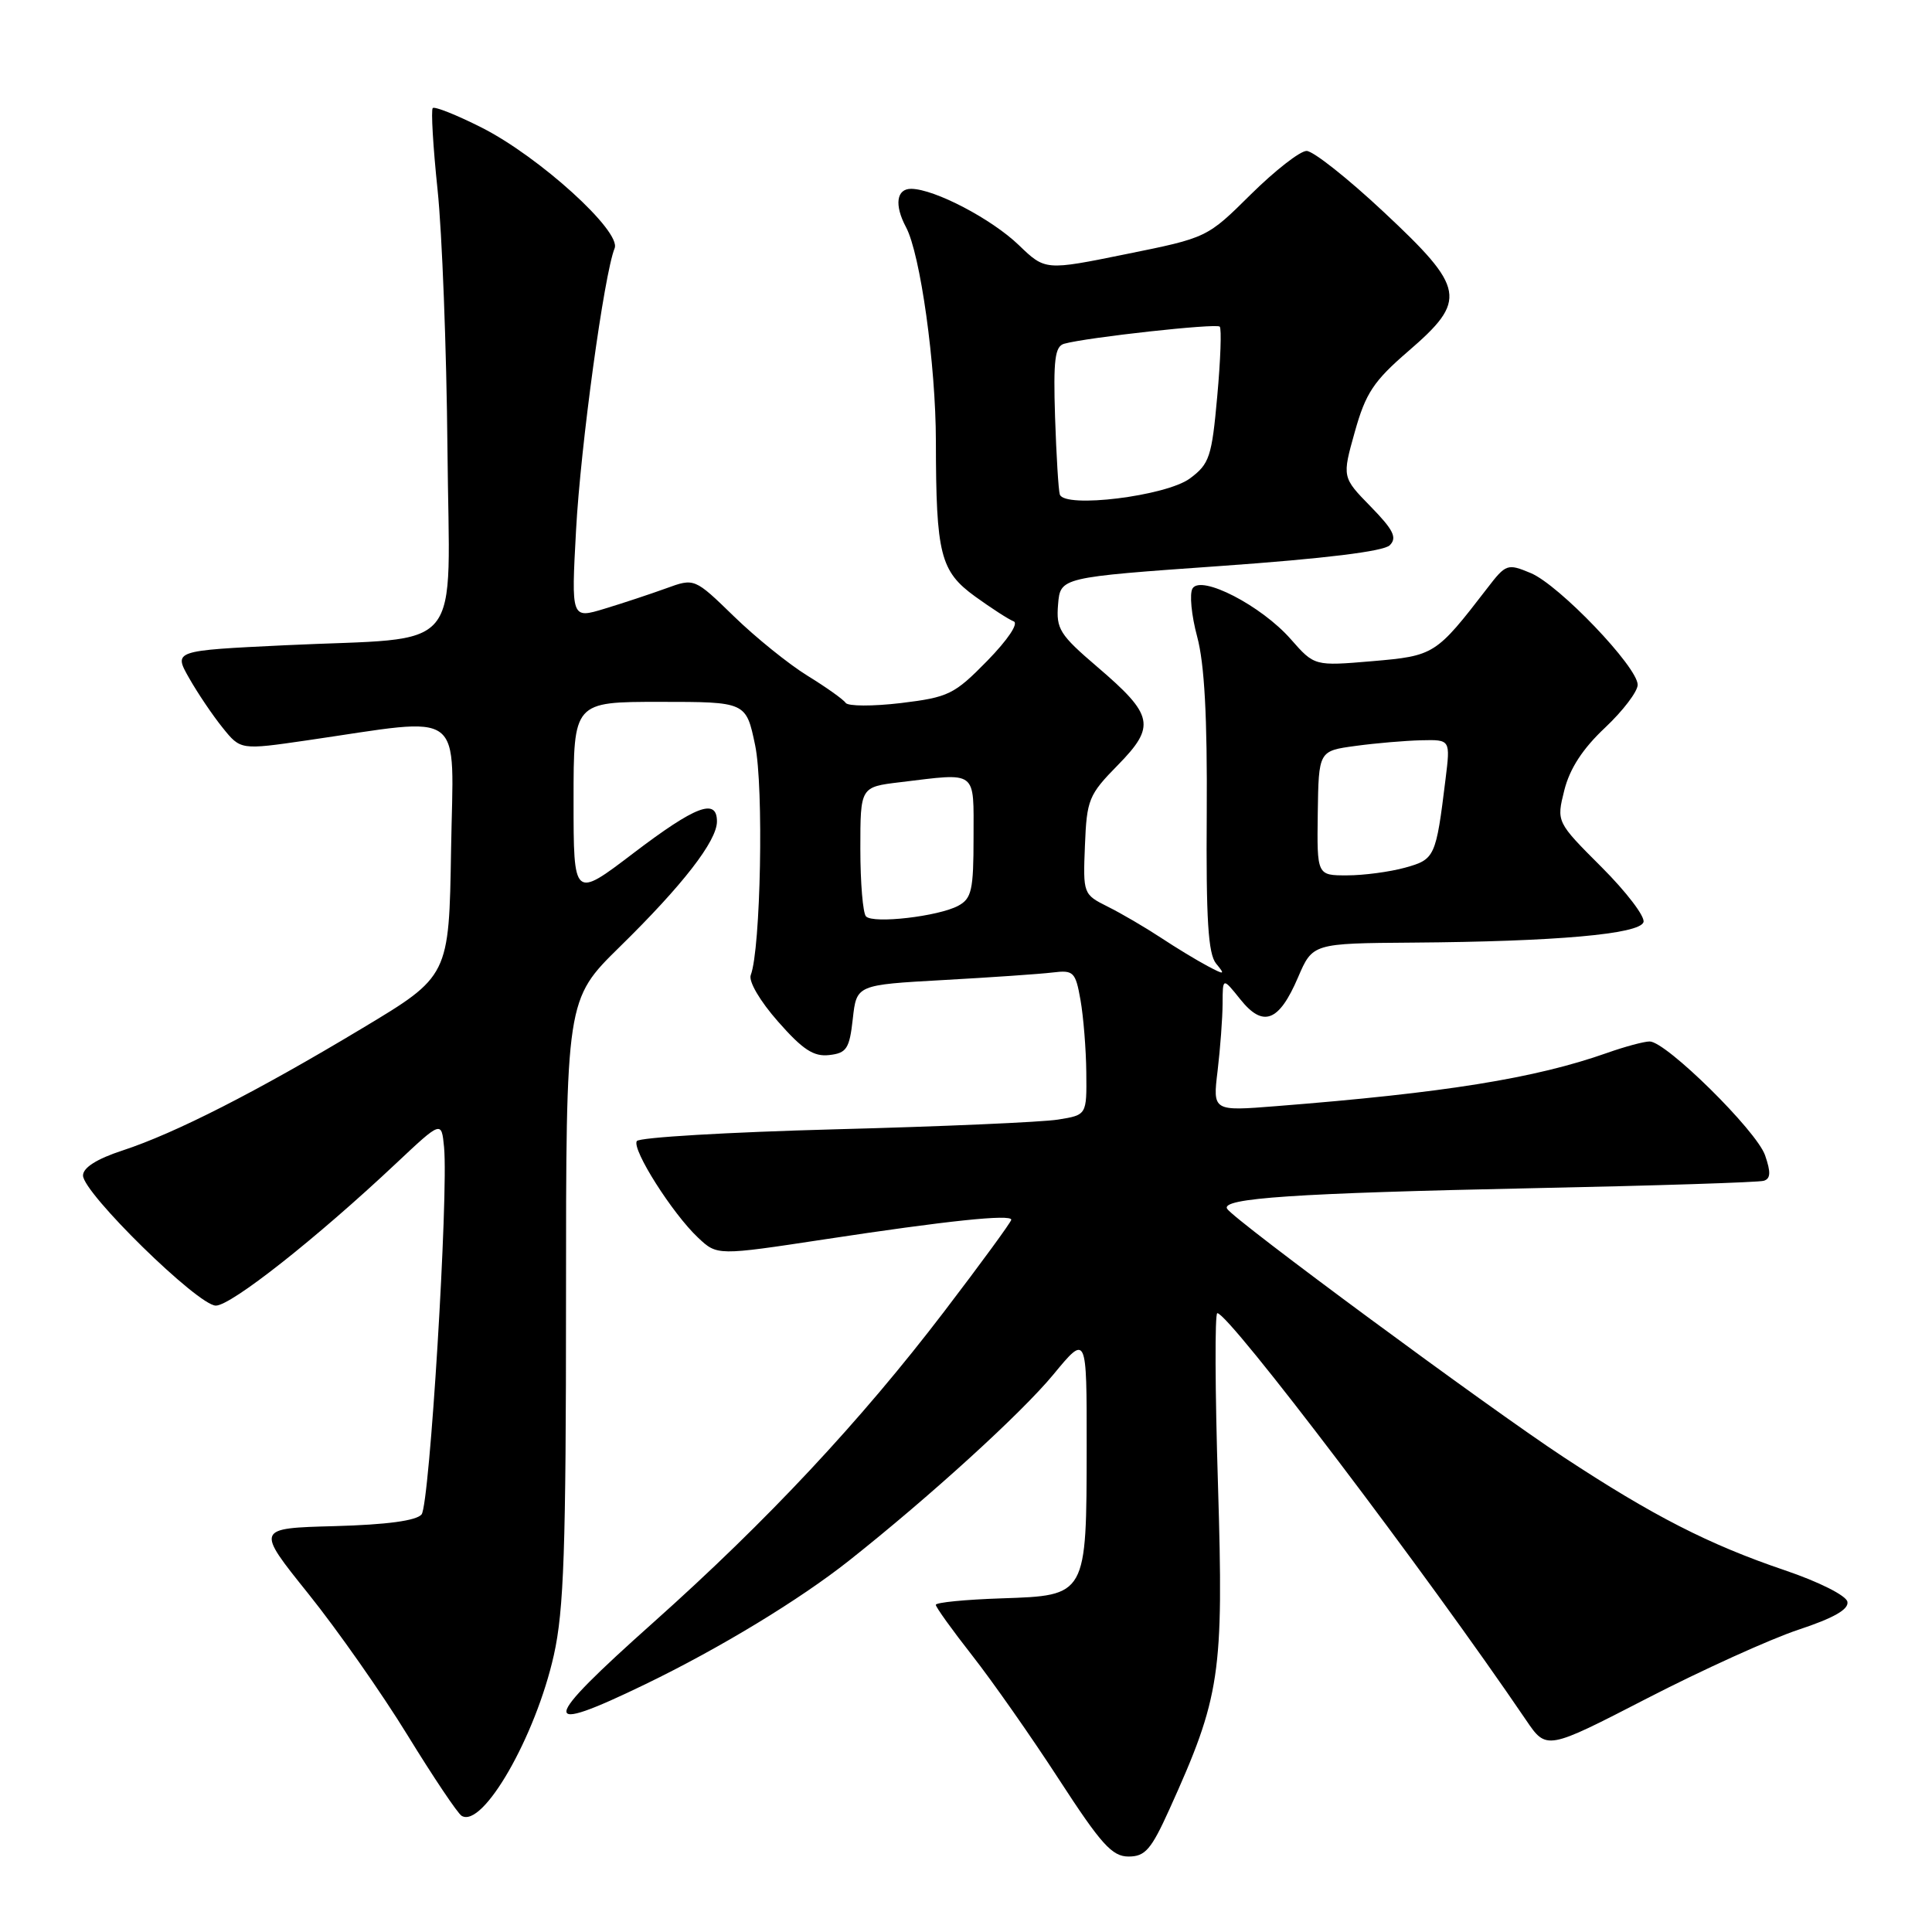 <?xml version="1.0" encoding="UTF-8" standalone="no"?>
<!DOCTYPE svg PUBLIC "-//W3C//DTD SVG 1.1//EN" "http://www.w3.org/Graphics/SVG/1.1/DTD/svg11.dtd" >
<svg xmlns="http://www.w3.org/2000/svg" xmlns:xlink="http://www.w3.org/1999/xlink" version="1.1" viewBox="0 0 256 256">
 <g >
 <path fill="currentColor"
d=" M 154.95 239.75 C 161.72 224.79 162.15 221.89 161.39 196.77 C 161.00 184.25 160.96 174.00 161.30 174.00 C 162.85 174.00 188.99 208.45 202.21 227.92 C 204.92 231.91 204.92 231.91 218.21 225.06 C 225.52 221.29 234.56 217.19 238.29 215.95 C 242.97 214.40 245.00 213.25 244.79 212.24 C 244.63 211.42 241.04 209.61 236.50 208.07 C 226.44 204.66 219.01 200.86 207.13 193.04 C 197.13 186.46 163.52 161.65 162.60 160.17 C 161.73 158.76 171.64 158.10 203.15 157.44 C 219.29 157.11 233.05 156.67 233.71 156.46 C 234.62 156.18 234.66 155.33 233.88 153.08 C 232.74 149.81 220.76 138.00 218.59 138.00 C 217.85 138.00 215.31 138.68 212.94 139.52 C 203.39 142.89 191.44 144.81 169.10 146.57 C 160.69 147.24 160.69 147.24 161.34 141.87 C 161.69 138.92 161.99 134.93 162.00 133.00 C 162.01 129.50 162.01 129.50 164.35 132.42 C 167.37 136.20 169.47 135.40 171.99 129.52 C 173.93 125.00 173.93 125.00 187.21 124.90 C 206.17 124.76 217.25 123.78 217.77 122.19 C 218.01 121.47 215.51 118.19 212.22 114.90 C 206.23 108.91 206.23 108.91 207.28 104.71 C 208.00 101.84 209.72 99.20 212.67 96.43 C 215.05 94.19 217.00 91.63 217.00 90.74 C 217.00 88.38 206.57 77.48 202.82 75.93 C 199.75 74.65 199.54 74.72 197.07 77.94 C 190.26 86.78 190.06 86.90 181.83 87.61 C 174.17 88.26 174.17 88.26 171.04 84.70 C 167.14 80.25 159.15 76.13 158.02 77.97 C 157.59 78.66 157.87 81.54 158.63 84.36 C 159.60 87.96 159.98 94.97 159.90 107.76 C 159.80 121.84 160.09 126.40 161.14 127.68 C 162.38 129.18 162.28 129.21 160.00 128.00 C 158.62 127.27 155.83 125.58 153.79 124.23 C 151.75 122.89 148.60 121.04 146.79 120.14 C 143.53 118.51 143.50 118.44 143.76 112.03 C 144.00 105.95 144.26 105.31 148.11 101.39 C 153.18 96.22 152.88 94.76 145.39 88.36 C 140.41 84.10 139.93 83.34 140.20 80.09 C 140.50 76.50 140.50 76.50 161.70 75.00 C 175.53 74.02 183.34 73.06 184.15 72.25 C 185.15 71.25 184.65 70.22 181.62 67.12 C 177.83 63.24 177.83 63.24 179.52 57.22 C 180.96 52.09 182.00 50.51 186.60 46.54 C 194.46 39.76 194.20 38.24 183.35 28.09 C 178.60 23.64 174.00 20.00 173.13 20.00 C 172.27 20.00 168.95 22.59 165.75 25.75 C 159.95 31.50 159.95 31.50 149.22 33.67 C 138.50 35.85 138.50 35.85 135.00 32.48 C 131.40 29.01 123.85 25.06 120.75 25.02 C 118.78 25.00 118.48 27.16 120.05 30.10 C 121.95 33.65 124.00 48.31 124.01 58.50 C 124.03 73.46 124.59 75.69 129.21 79.04 C 131.37 80.60 133.66 82.08 134.31 82.33 C 135.01 82.59 133.55 84.76 130.82 87.56 C 126.44 92.03 125.69 92.39 119.37 93.16 C 115.64 93.60 112.35 93.59 112.05 93.13 C 111.75 92.68 109.47 91.06 107.00 89.54 C 104.53 88.02 100.14 84.48 97.26 81.68 C 92.02 76.59 92.02 76.59 88.26 77.96 C 86.19 78.71 82.52 79.93 80.10 80.66 C 75.69 82.00 75.69 82.00 76.33 70.25 C 76.93 59.08 80.05 36.32 81.44 32.90 C 82.36 30.66 71.45 20.76 63.81 16.90 C 60.50 15.23 57.59 14.07 57.34 14.32 C 57.10 14.57 57.38 19.44 57.98 25.14 C 58.58 30.84 59.17 46.28 59.29 59.45 C 59.53 87.32 61.99 84.34 37.74 85.50 C 22.99 86.21 22.99 86.21 25.06 89.85 C 26.20 91.86 28.20 94.82 29.51 96.44 C 31.88 99.38 31.88 99.38 40.69 98.10 C 61.97 95.01 60.08 93.58 59.77 112.55 C 59.50 129.35 59.50 129.35 48.00 136.25 C 33.99 144.67 23.23 150.15 16.25 152.44 C 12.82 153.56 11.00 154.72 11.00 155.76 C 11.00 158.07 26.24 173.00 28.60 173.00 C 30.63 173.00 41.96 164.06 52.50 154.14 C 58.50 148.50 58.50 148.50 58.84 152.00 C 59.44 158.32 56.93 199.38 55.86 200.67 C 55.17 201.50 51.25 202.03 44.35 202.22 C 33.89 202.50 33.89 202.50 40.85 211.17 C 44.68 215.94 50.60 224.38 54.00 229.92 C 57.41 235.47 60.63 240.27 61.16 240.60 C 63.96 242.33 70.97 230.12 73.39 219.30 C 74.72 213.35 75.00 205.23 75.00 172.28 C 75.00 132.45 75.00 132.45 82.11 125.47 C 90.46 117.29 95.00 111.43 95.00 108.85 C 95.00 105.70 92.19 106.77 83.94 113.04 C 76.00 119.09 76.00 119.09 76.00 106.04 C 76.00 93.00 76.00 93.00 87.43 93.00 C 98.86 93.00 98.86 93.00 100.06 98.75 C 101.21 104.26 100.80 125.75 99.48 129.20 C 99.16 130.02 100.70 132.65 103.10 135.37 C 106.37 139.09 107.82 140.04 109.88 139.80 C 112.18 139.54 112.56 138.96 113.00 135.00 C 113.50 130.50 113.50 130.50 125.00 129.86 C 131.32 129.51 137.84 129.06 139.48 128.86 C 142.25 128.52 142.51 128.77 143.17 132.50 C 143.56 134.70 143.91 139.03 143.94 142.12 C 144.00 147.74 144.00 147.74 140.20 148.35 C 138.10 148.69 124.81 149.27 110.65 149.64 C 96.50 150.02 84.68 150.71 84.38 151.20 C 83.70 152.29 89.10 160.81 92.50 164.00 C 95.03 166.38 95.03 166.38 109.26 164.22 C 125.49 161.75 134.00 160.86 134.00 161.62 C 134.00 161.90 129.99 167.39 125.08 173.82 C 114.02 188.31 101.67 201.51 86.60 214.96 C 71.49 228.43 71.28 230.06 85.55 223.15 C 95.40 218.38 105.93 211.99 112.50 206.79 C 123.19 198.33 135.34 187.26 139.57 182.14 C 144.00 176.77 144.00 176.77 143.99 191.64 C 143.97 211.52 144.02 211.41 132.72 211.79 C 127.93 211.95 124.00 212.33 124.00 212.65 C 124.00 212.96 126.17 215.98 128.82 219.36 C 131.47 222.74 136.64 230.11 140.30 235.75 C 145.91 244.39 147.36 246.00 149.54 246.00 C 151.74 246.00 152.54 245.08 154.95 239.75 Z  M 114.75 121.43 C 114.34 121.01 114.00 116.98 114.00 112.47 C 114.00 104.28 114.00 104.28 119.25 103.65 C 129.61 102.40 129.00 101.94 129.00 110.96 C 129.00 117.94 128.75 119.06 126.97 120.02 C 124.34 121.43 115.72 122.43 114.75 121.43 Z  M 174.61 107.75 C 174.73 99.50 174.73 99.50 179.61 98.84 C 182.30 98.47 186.23 98.14 188.34 98.09 C 192.19 98.00 192.19 98.00 191.54 103.25 C 190.27 113.58 190.14 113.87 186.18 114.97 C 184.15 115.53 180.70 115.99 178.50 115.99 C 174.50 116.00 174.50 116.00 174.61 107.75 Z  M 140.43 65.52 C 140.25 64.96 139.97 60.33 139.80 55.24 C 139.56 47.68 139.78 45.90 141.00 45.55 C 144.00 44.71 161.16 42.82 161.62 43.28 C 161.88 43.54 161.73 47.70 161.29 52.52 C 160.57 60.54 160.26 61.47 157.68 63.39 C 154.55 65.73 141.04 67.40 140.43 65.52 Z "/>
</g>
</svg>